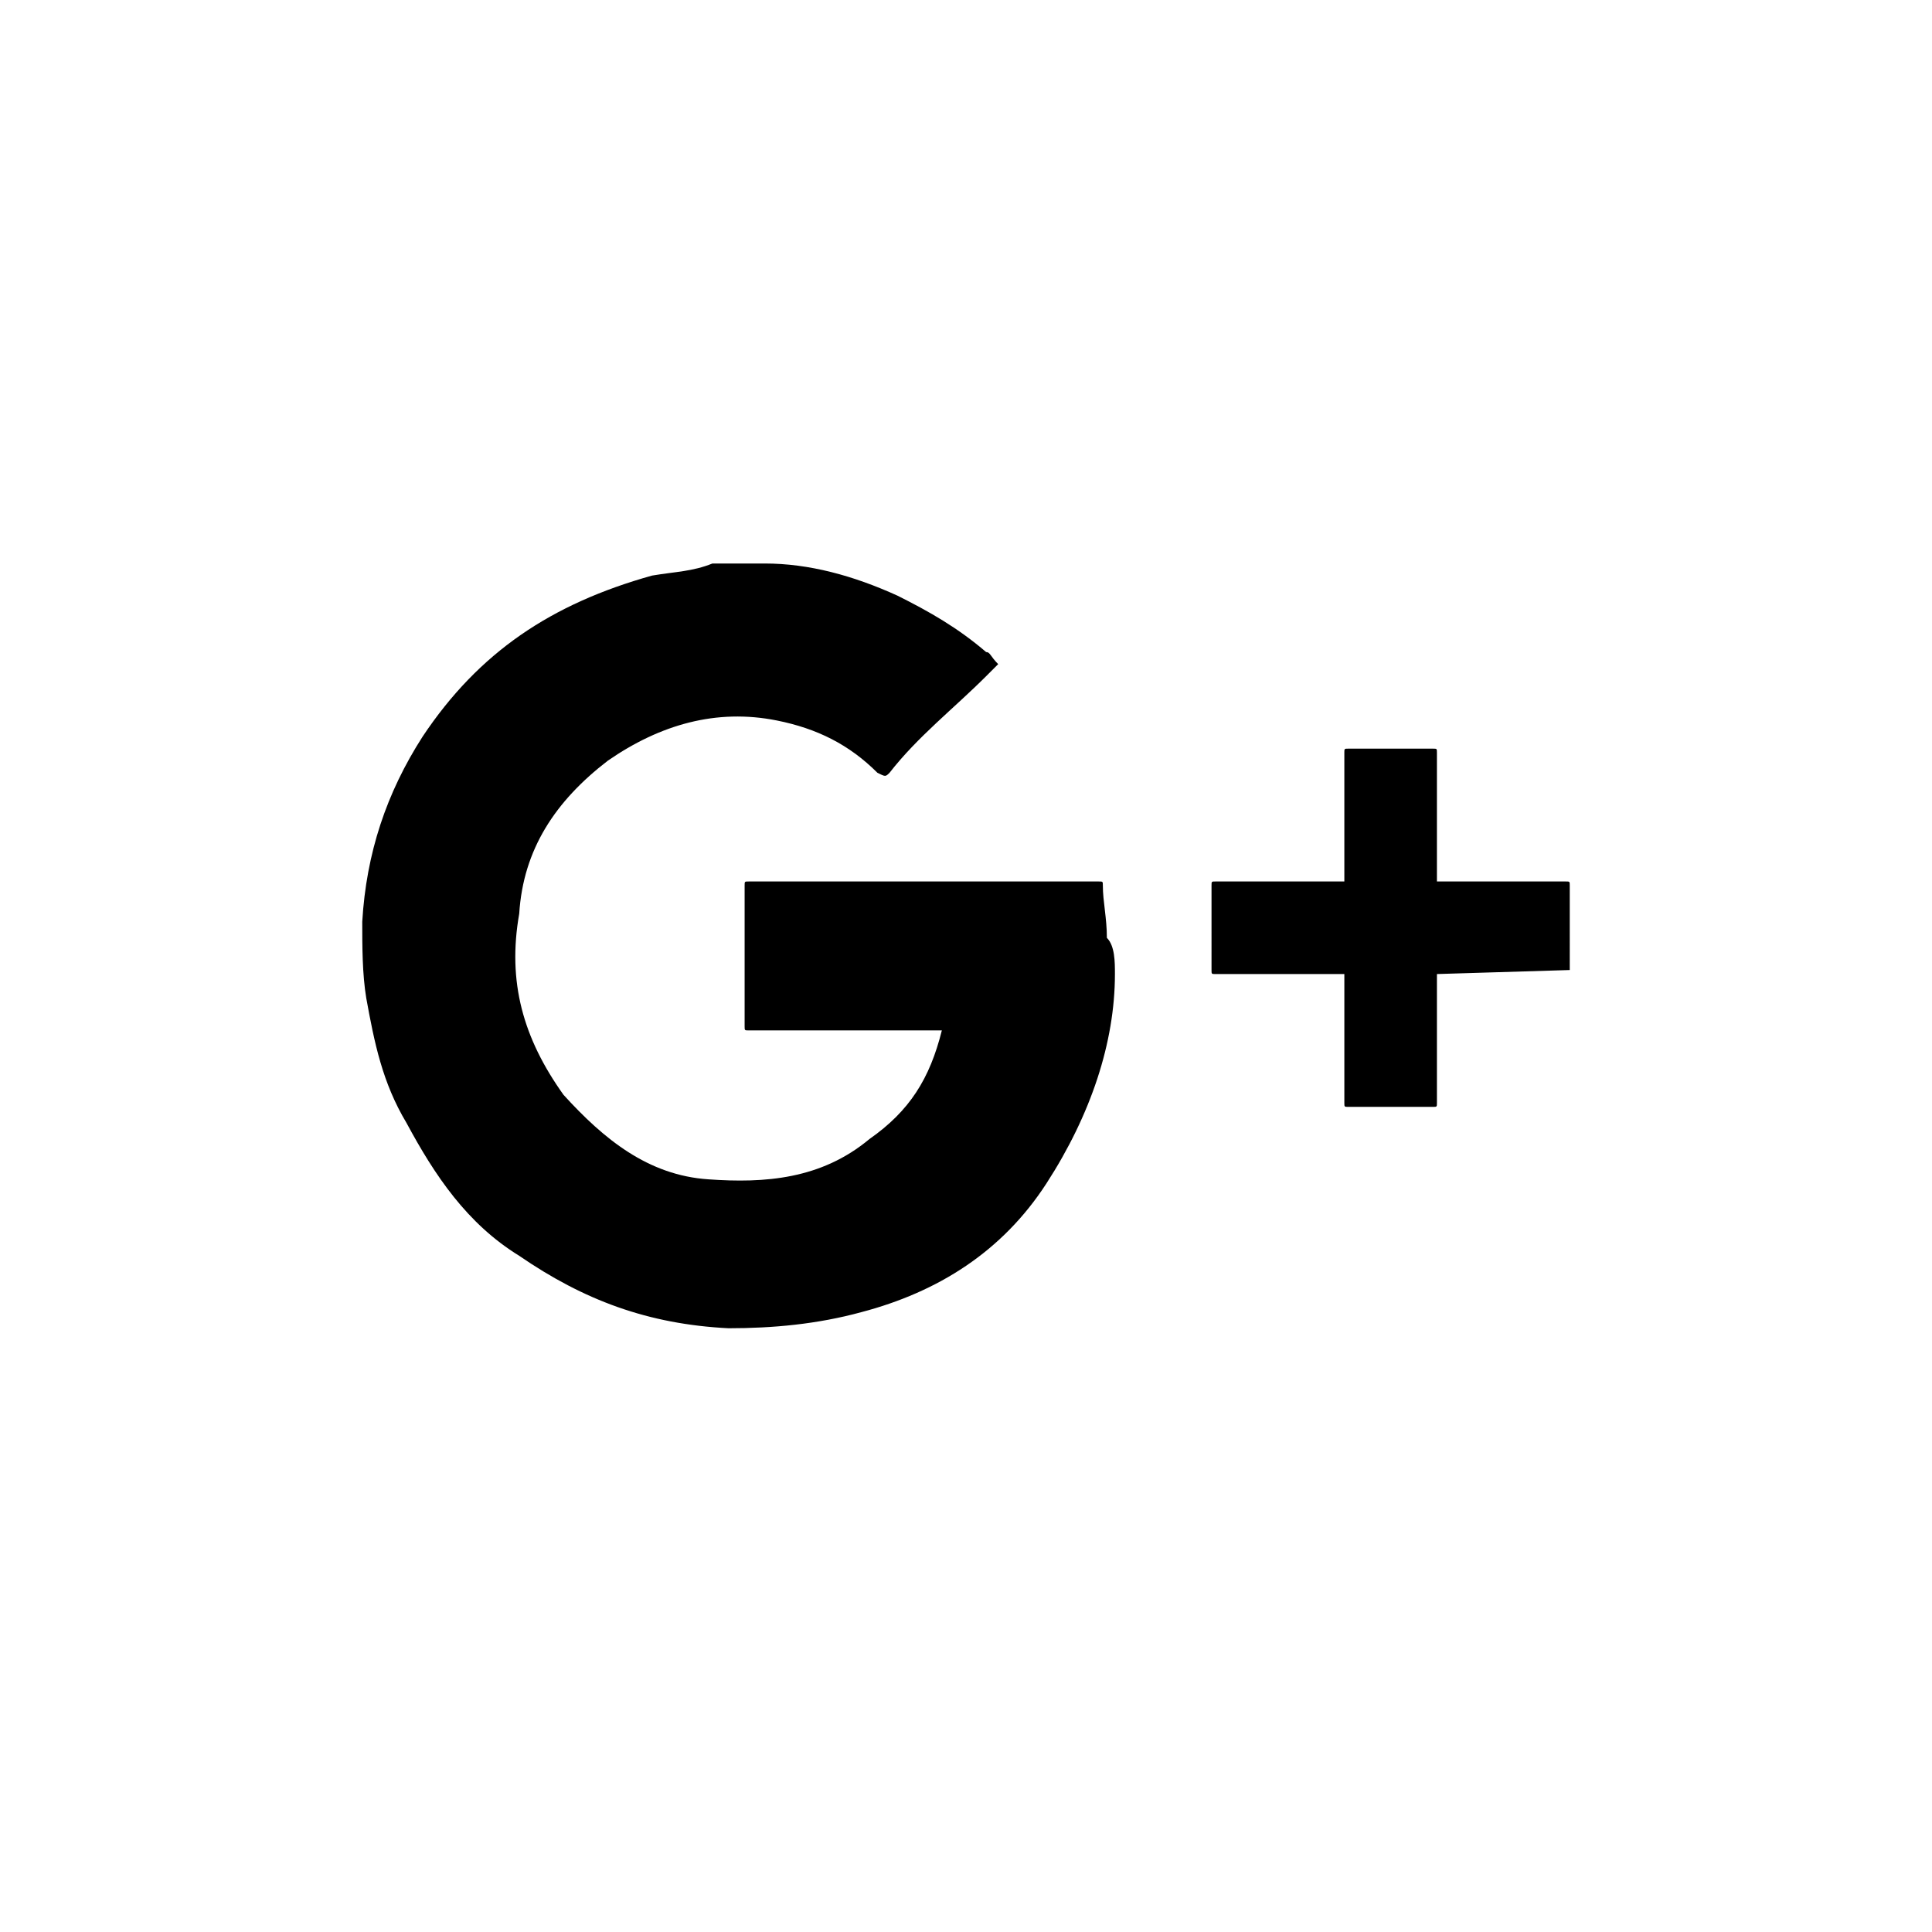 <?xml version="1.0" encoding="UTF-8" standalone="no"?>
<svg version="1.1" xmlns="http://www.w3.org/2000/svg" xmlns:xlink="http://www.w3.org/1999/xlink" x="0px" y="0px"
	 viewBox="0 0 48 48" xml:space="preserve">
   <path d="M27.7,24.2c0,1.7-0.6,3.5-1.7,5.2c-1.1,1.7-2.7,2.7-4.6,3.2c-1.1,0.3-2.2,0.4-3.3,0.4c-2-0.1-3.6-0.7-5.2-1.8
 		c-1.3-0.8-2.1-2-2.8-3.3c-0.6-1-0.8-2-1-3.1C9,24.2,9,23.5,9,22.9c0.1-1.7,0.6-3.2,1.5-4.6c1.4-2.1,3.2-3.3,5.7-4
 		c0.6-0.1,1-0.1,1.5-0.3c0.4,0,0.8,0,1.3,0c1.1,0,2.2,0.3,3.3,0.8c0.8,0.4,1.5,0.8,2.2,1.4c0.1,0,0.1,0.1,0.3,0.3
 		c-0.1,0.1-0.1,0.1-0.3,0.3c-0.8,0.8-1.7,1.5-2.4,2.4c-0.1,0.1-0.1,0.1-0.3,0c-0.7-0.7-1.5-1.1-2.5-1.3c-1.5-0.3-2.9,0.1-4.2,1
 		c-1.3,1-2.1,2.2-2.2,3.8c-0.3,1.7,0.1,3.1,1.1,4.5c1,1.1,2.1,2,3.6,2.1c1.4,0.1,2.8,0,4-1c1-0.7,1.5-1.5,1.8-2.7h-0.1
 		c-1.5,0-3.2,0-4.7,0c-0.1,0-0.1,0-0.1-0.1c0-1.1,0-2.4,0-3.5c0-0.1,0-0.1,0.1-0.1c2.9,0,5.7,0,8.7,0c0.1,0,0.1,0,0.1,0.1
 		c0,0.4,0.1,0.8,0.1,1.3C27.7,23.5,27.7,23.9,27.7,24.2z M39,24.1l-3.3,0.1v3.2c0,0.1,0,0.1-0.1,0.1h-2.1c-0.1,0-0.1,0-0.1-0.1v-3.2
 		h-3.2c-0.1,0-0.1,0-0.1-0.1V22c0-0.1,0-0.1,0.1-0.1h3.2v-3.2c0-0.1,0-0.1,0.1-0.1h2.1c0.1,0,0.1,0,0.1,0.1v3.2h3.2
 		c0.1,0,0.1,0,0.1,0.1V24.1z"/>
</svg>
